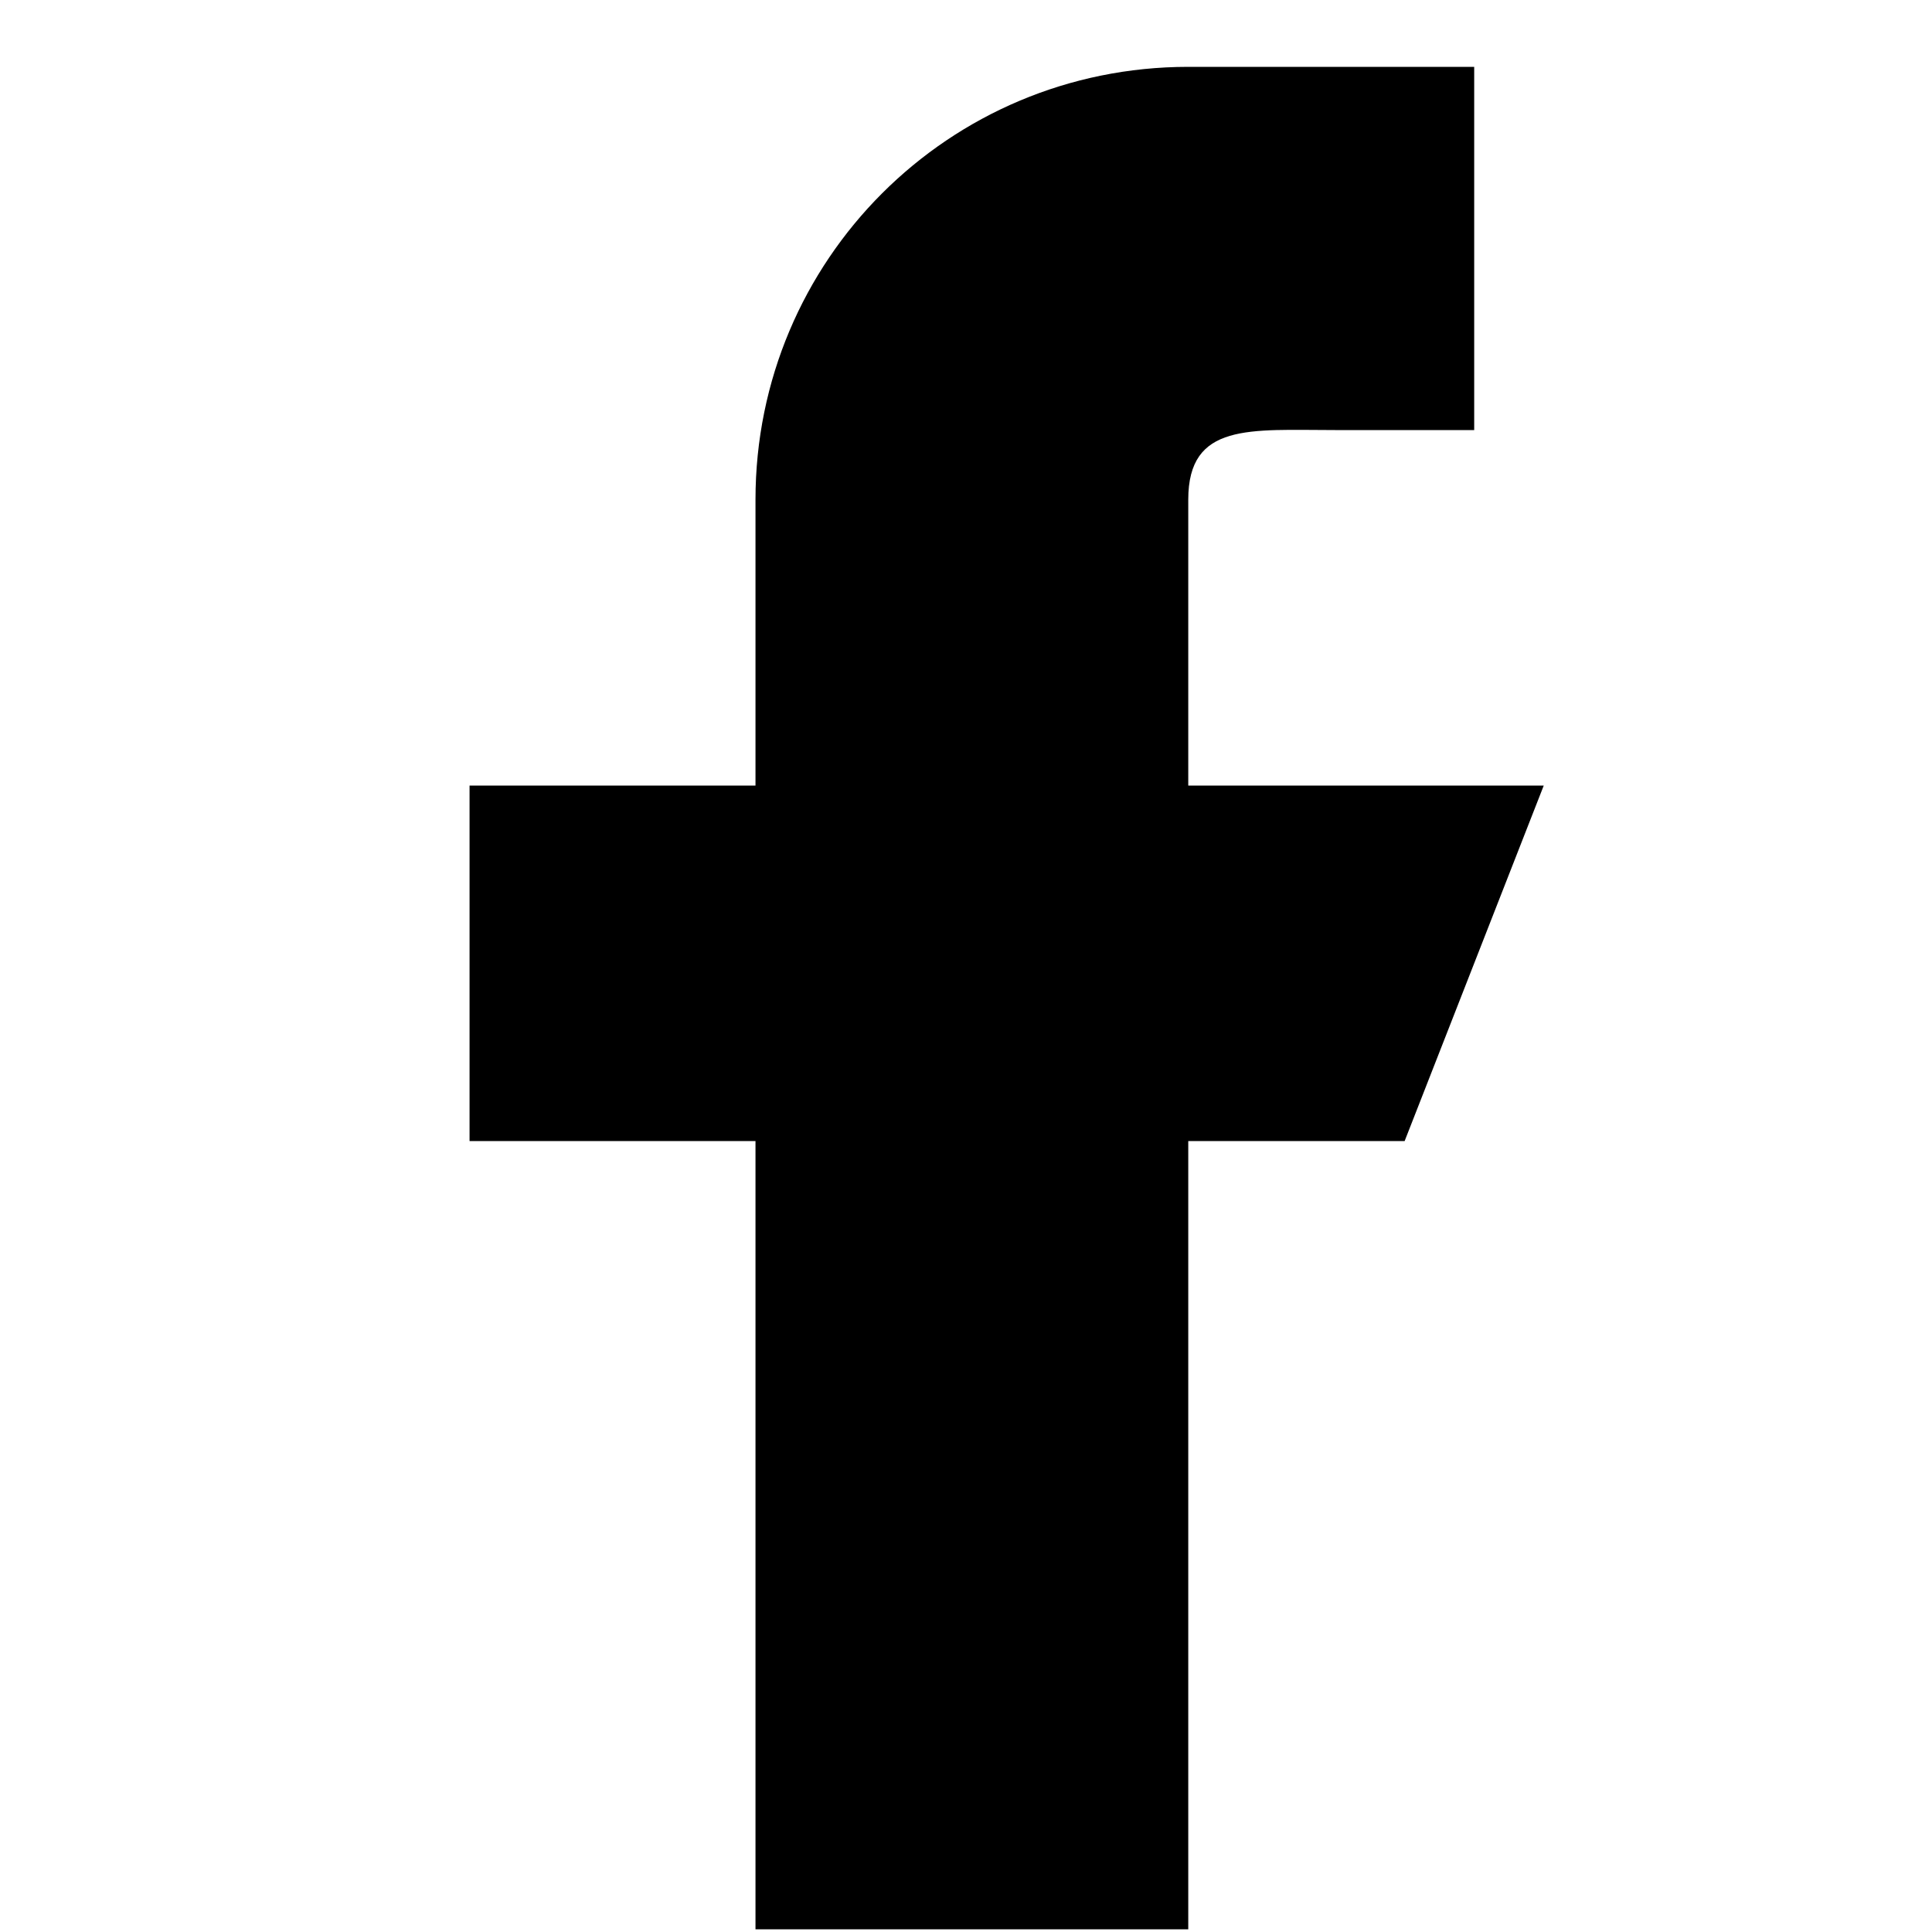 <?xml version="1.0" encoding="utf-8"?>
<!-- Generator: Adobe Illustrator 24.0.1, SVG Export Plug-In . SVG Version: 6.00 Build 0)  -->
<svg version="1.1" id="Layer_1" xmlns="http://www.w3.org/2000/svg" xmlns:xlink="http://www.w3.org/1999/xlink" x="0px" y="0px"
	 viewBox="0 0 25 25" style="enable-background:new 0 0 25 25;" xml:space="preserve">
<g>
	<g id="icon_facebook" transform="translate(-280 -515)">
		<g id="그룹_91" transform="translate(286.076 515.865)">
			<path id="패스_297" d="M13.9,9.3H9.3V5.6c0-1,0.8-0.9,1.9-0.9H13V0H9.3C6.2,0,3.7,2.5,3.7,5.6l0,0v3.7H0v4.6h3.7v10.2h5.6V13.9
				h2.8L13.9,9.3z"/>
		</g>
	</g>
</g>
</svg>

